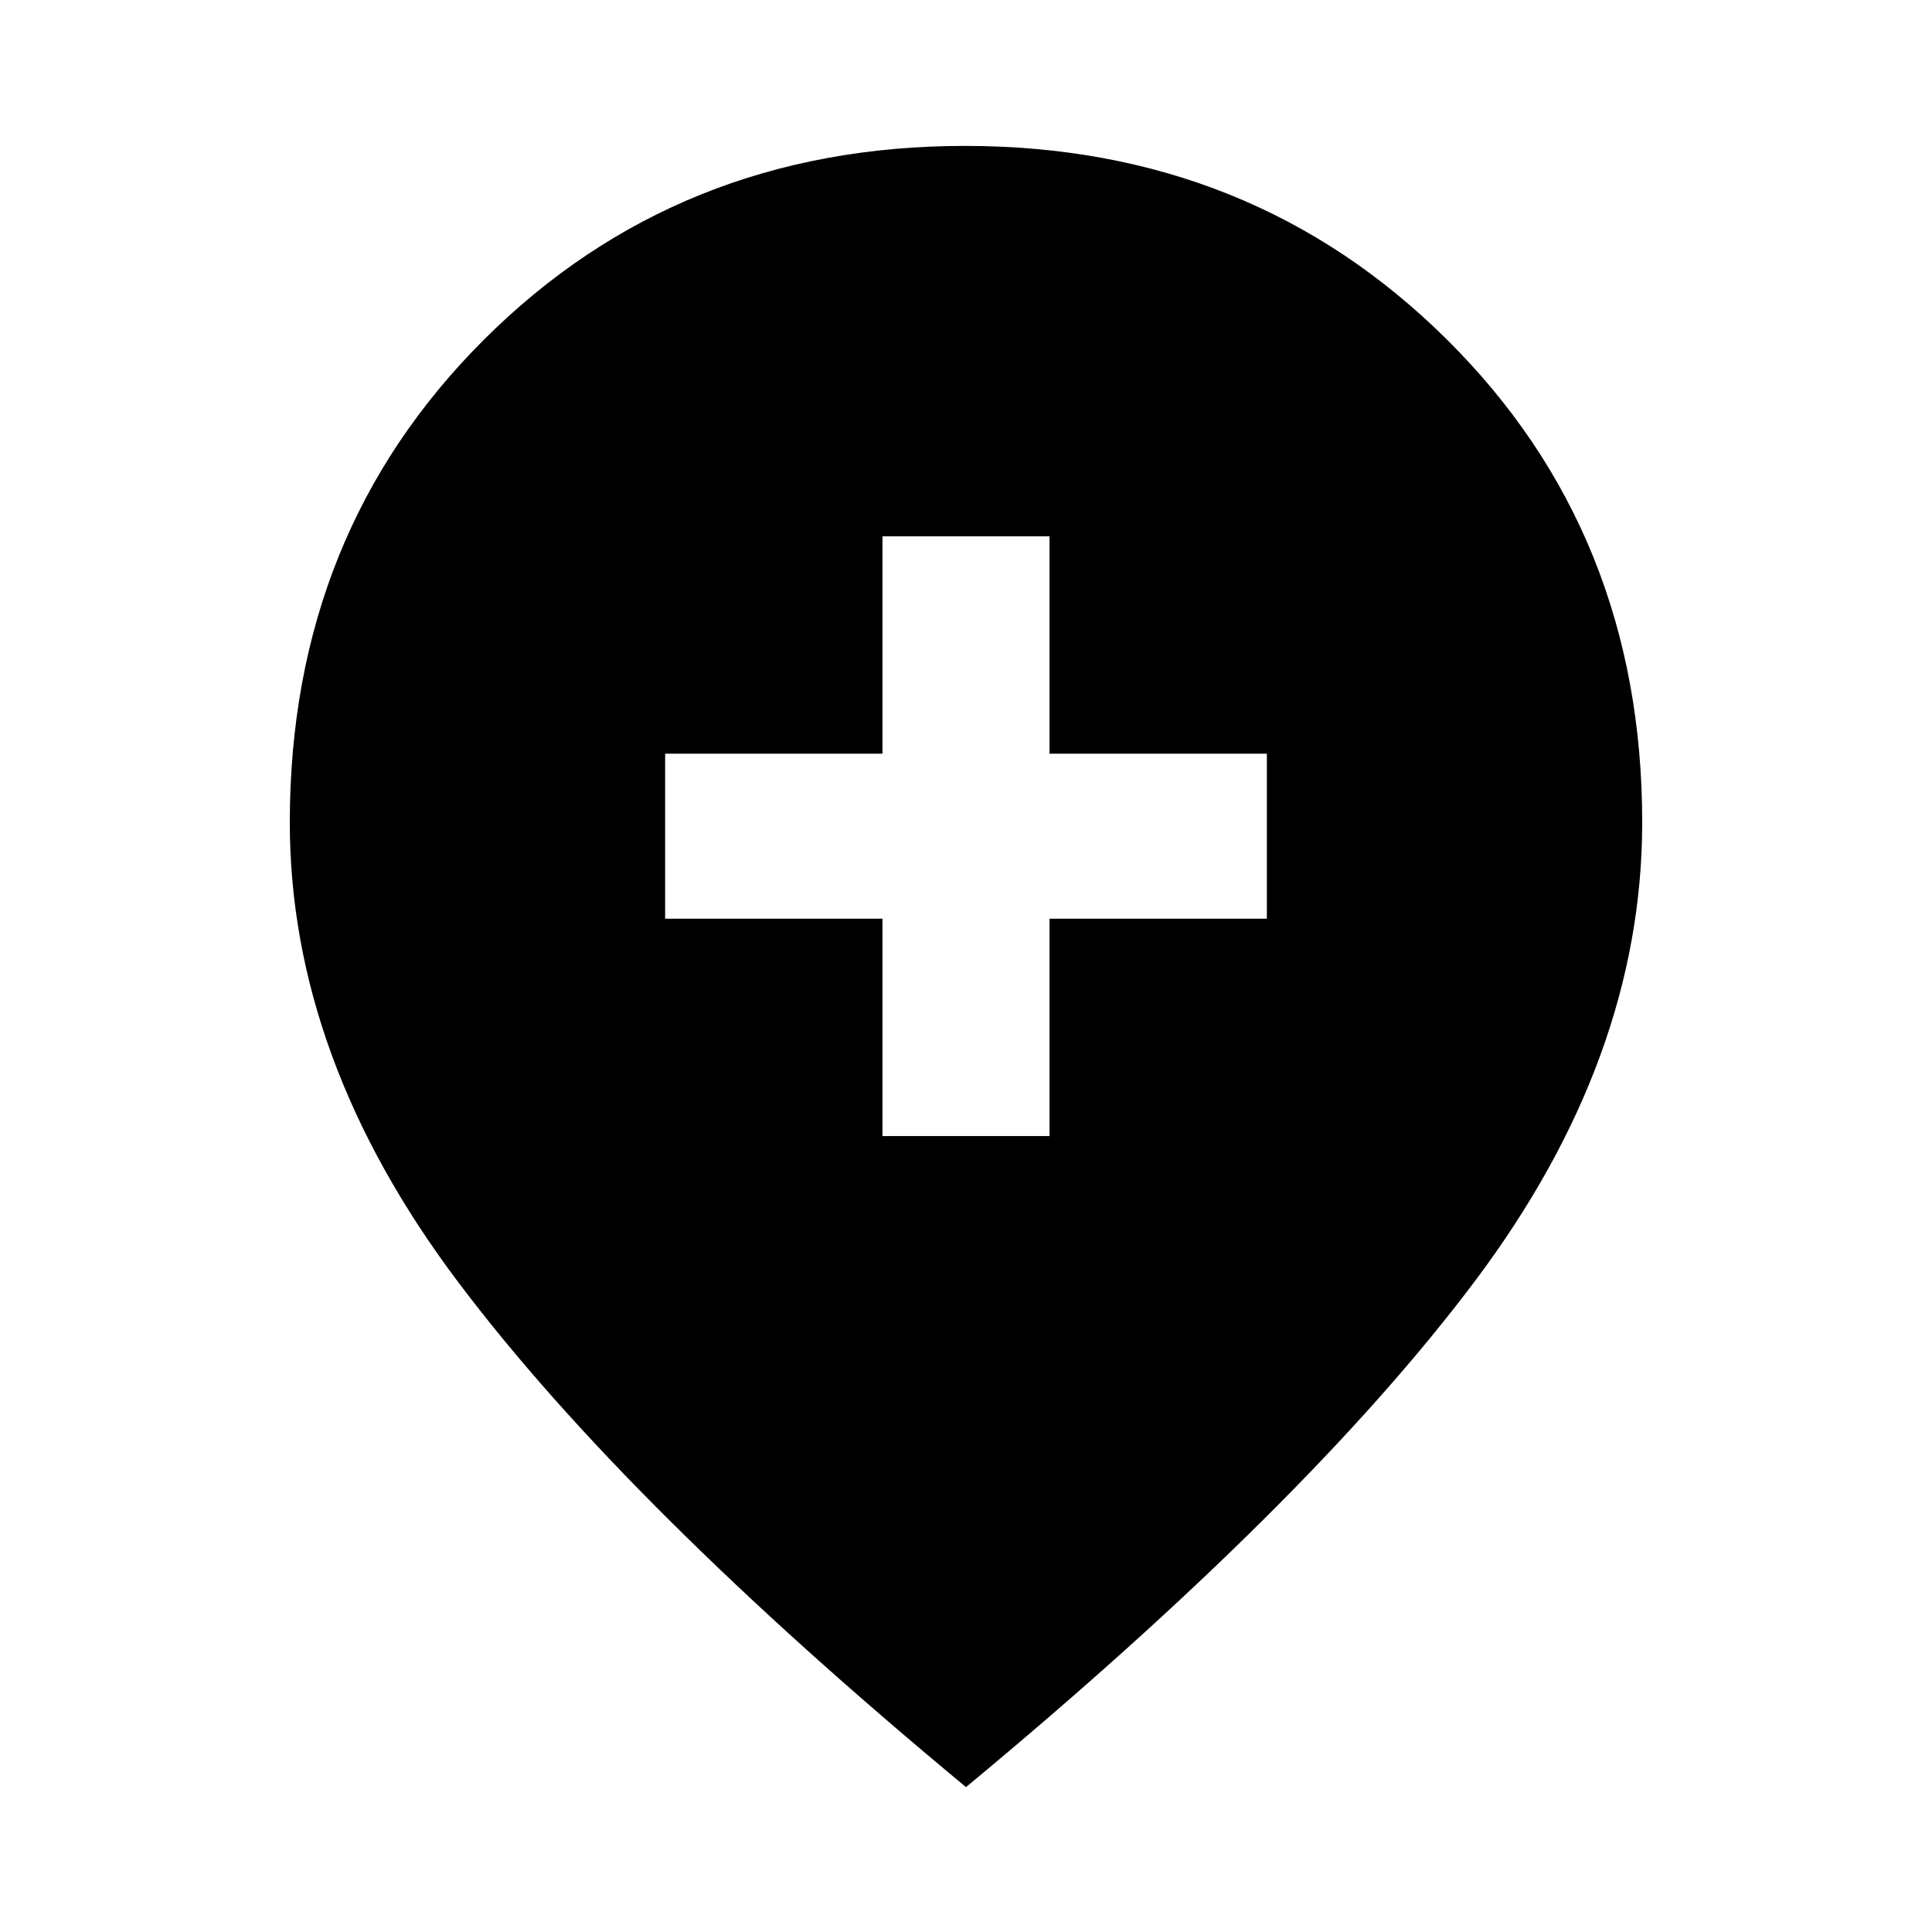 <svg xmlns="http://www.w3.org/2000/svg" height="20" viewBox="0 -960 960 960" width="20"><path d="M438.5-395.5h83v-108h108v-82h-108v-108h-83v108h-108v82h108v108ZM480-72Q311.52-211.61 227.76-322.8 144-434 144-551.31q0-143.69 96.5-239.94 96.51-96.25 239-96.25T719-791.25q97 96.25 97 239.94 0 117.31-83.25 228.06T480-72Z"/></svg>
